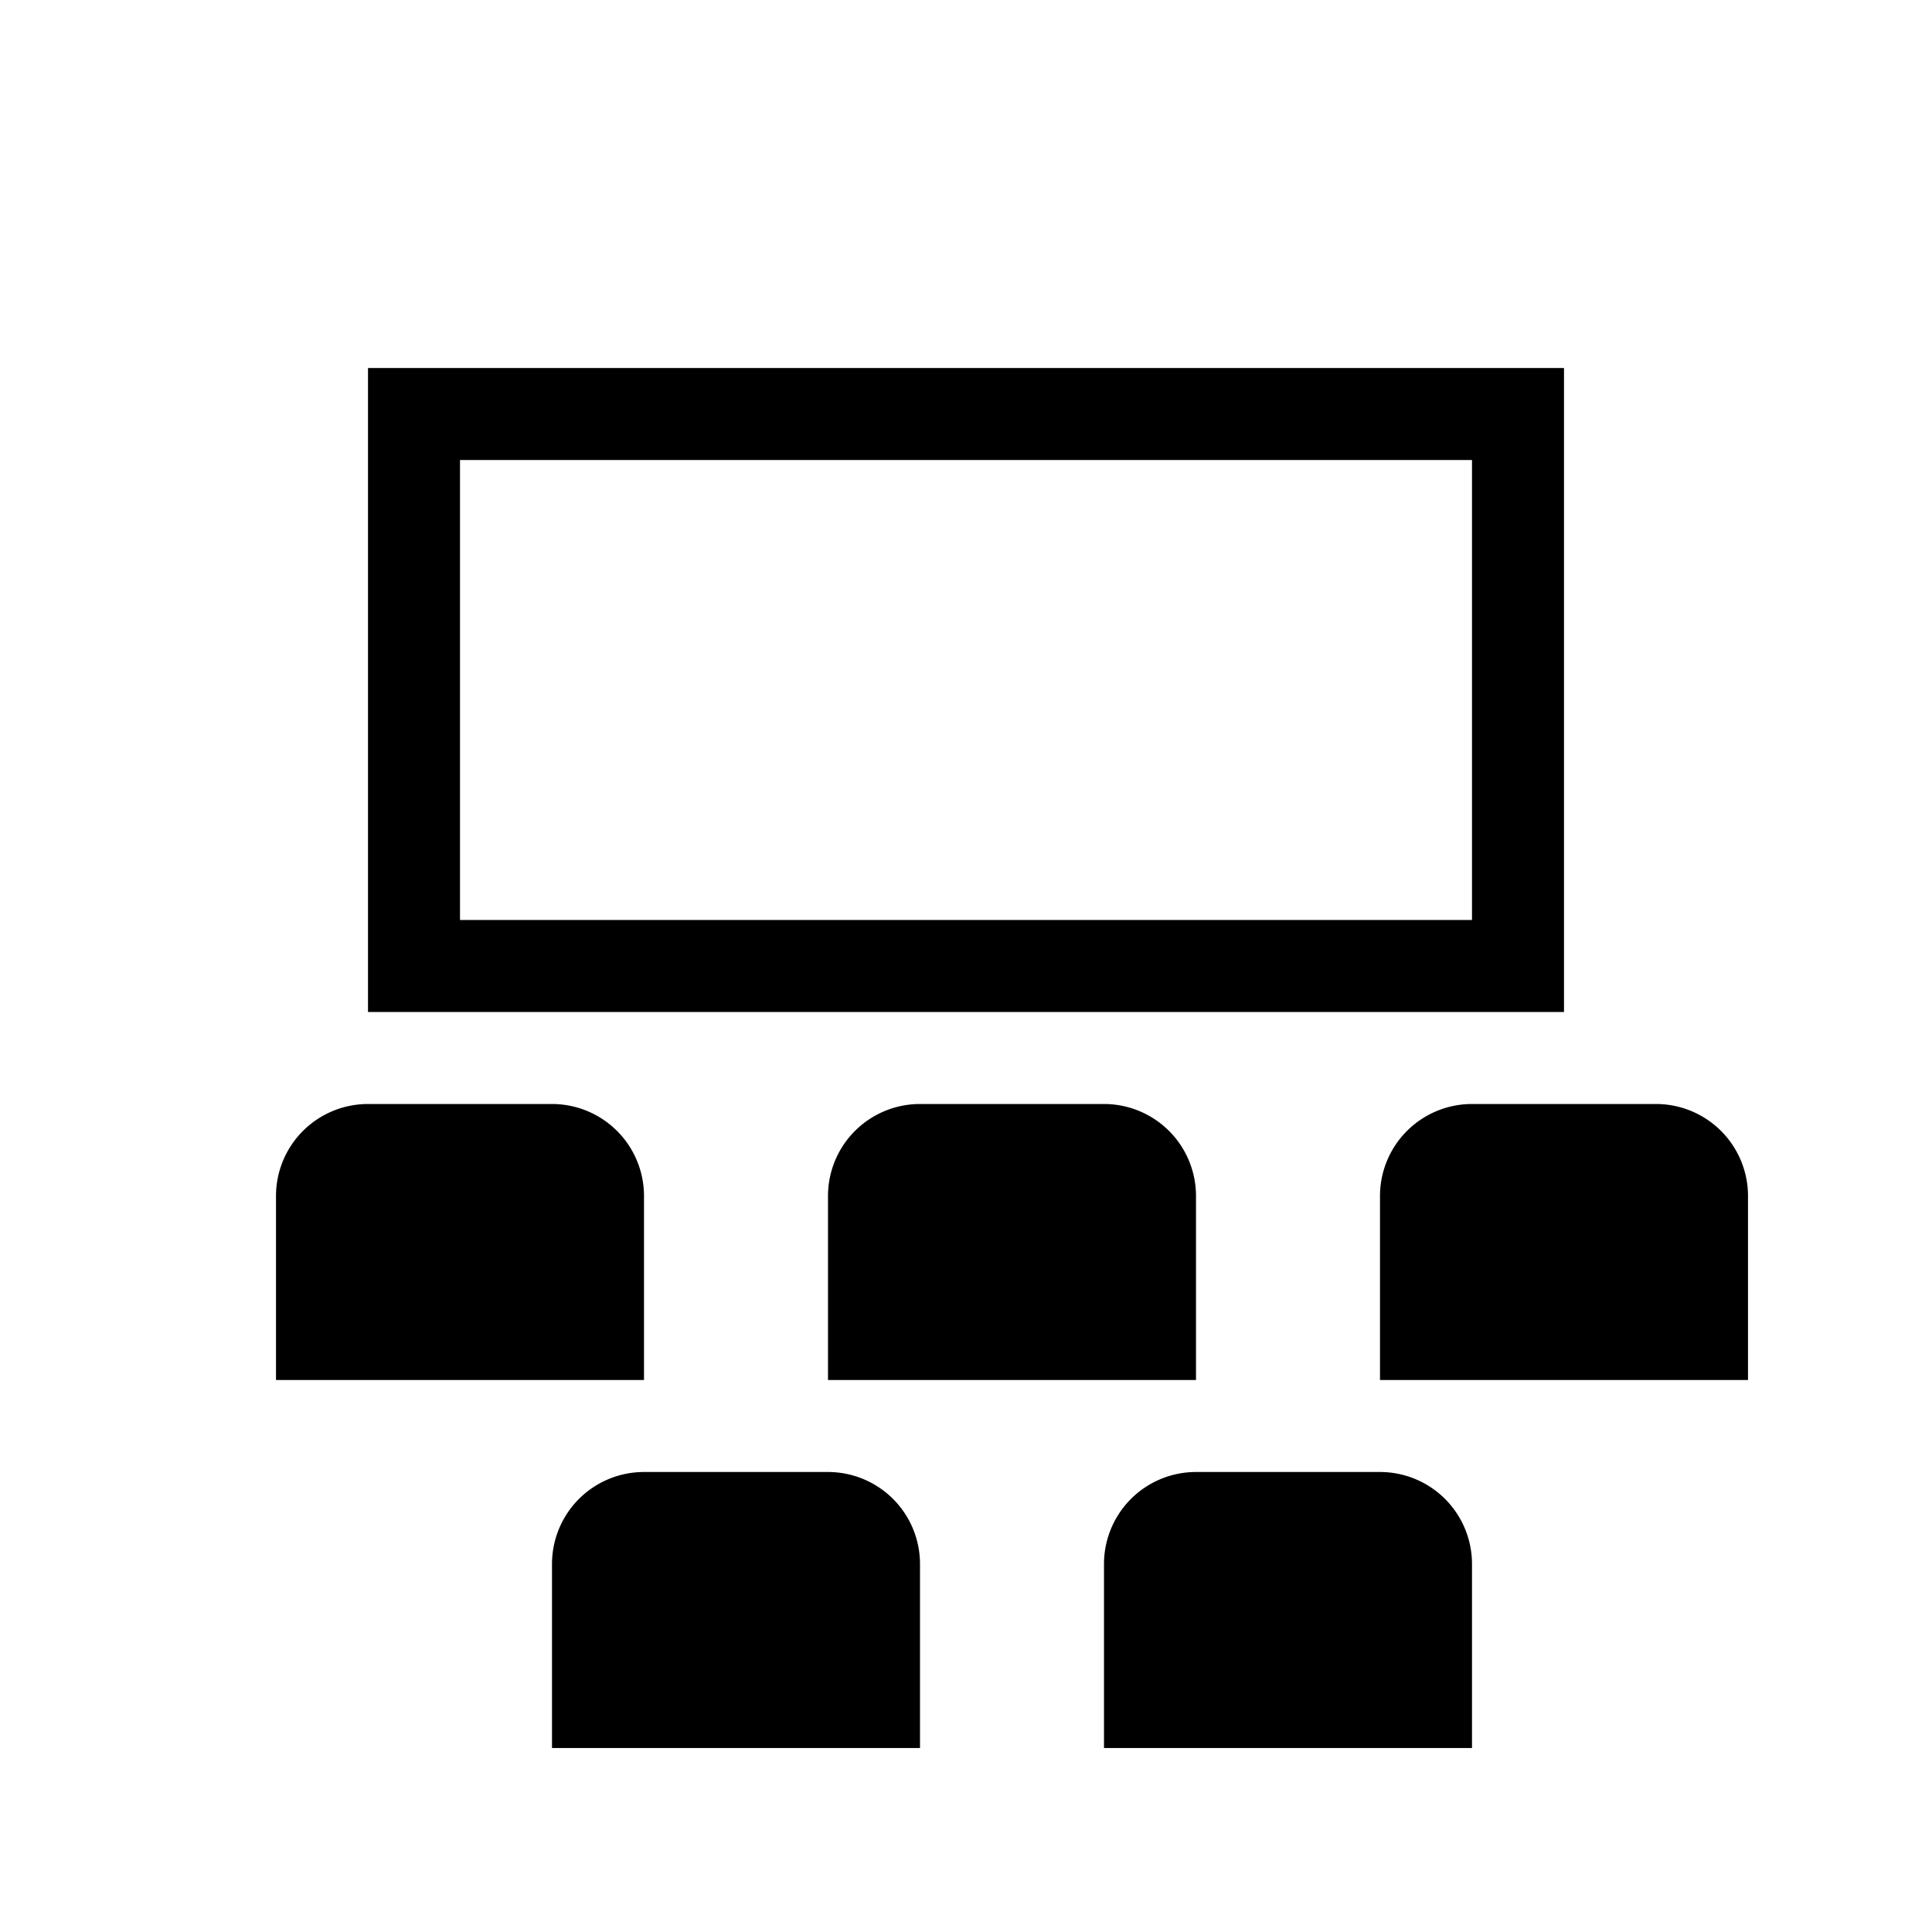 <svg xmlns="http://www.w3.org/2000/svg" viewBox="0 0 21 21"><path d="M4 4v7h13V4H4zm12 6H5V5h11v5zm-9 5H3v-2a1 1 0 0 1 1-1h2a1 1 0 0 1 1 1v2zm6 0H9v-2a1 1 0 0 1 1-1h2a1 1 0 0 1 1 1v2zm6 0h-4v-2a1 1 0 0 1 1-1h2a1 1 0 0 1 1 1v2zm-9 4H6v-2a1 1 0 0 1 1-1h2a1 1 0 0 1 1 1v2zm6 0h-4v-2a1 1 0 0 1 1-1h2a1 1 0 0 1 1 1v2z"/></svg>